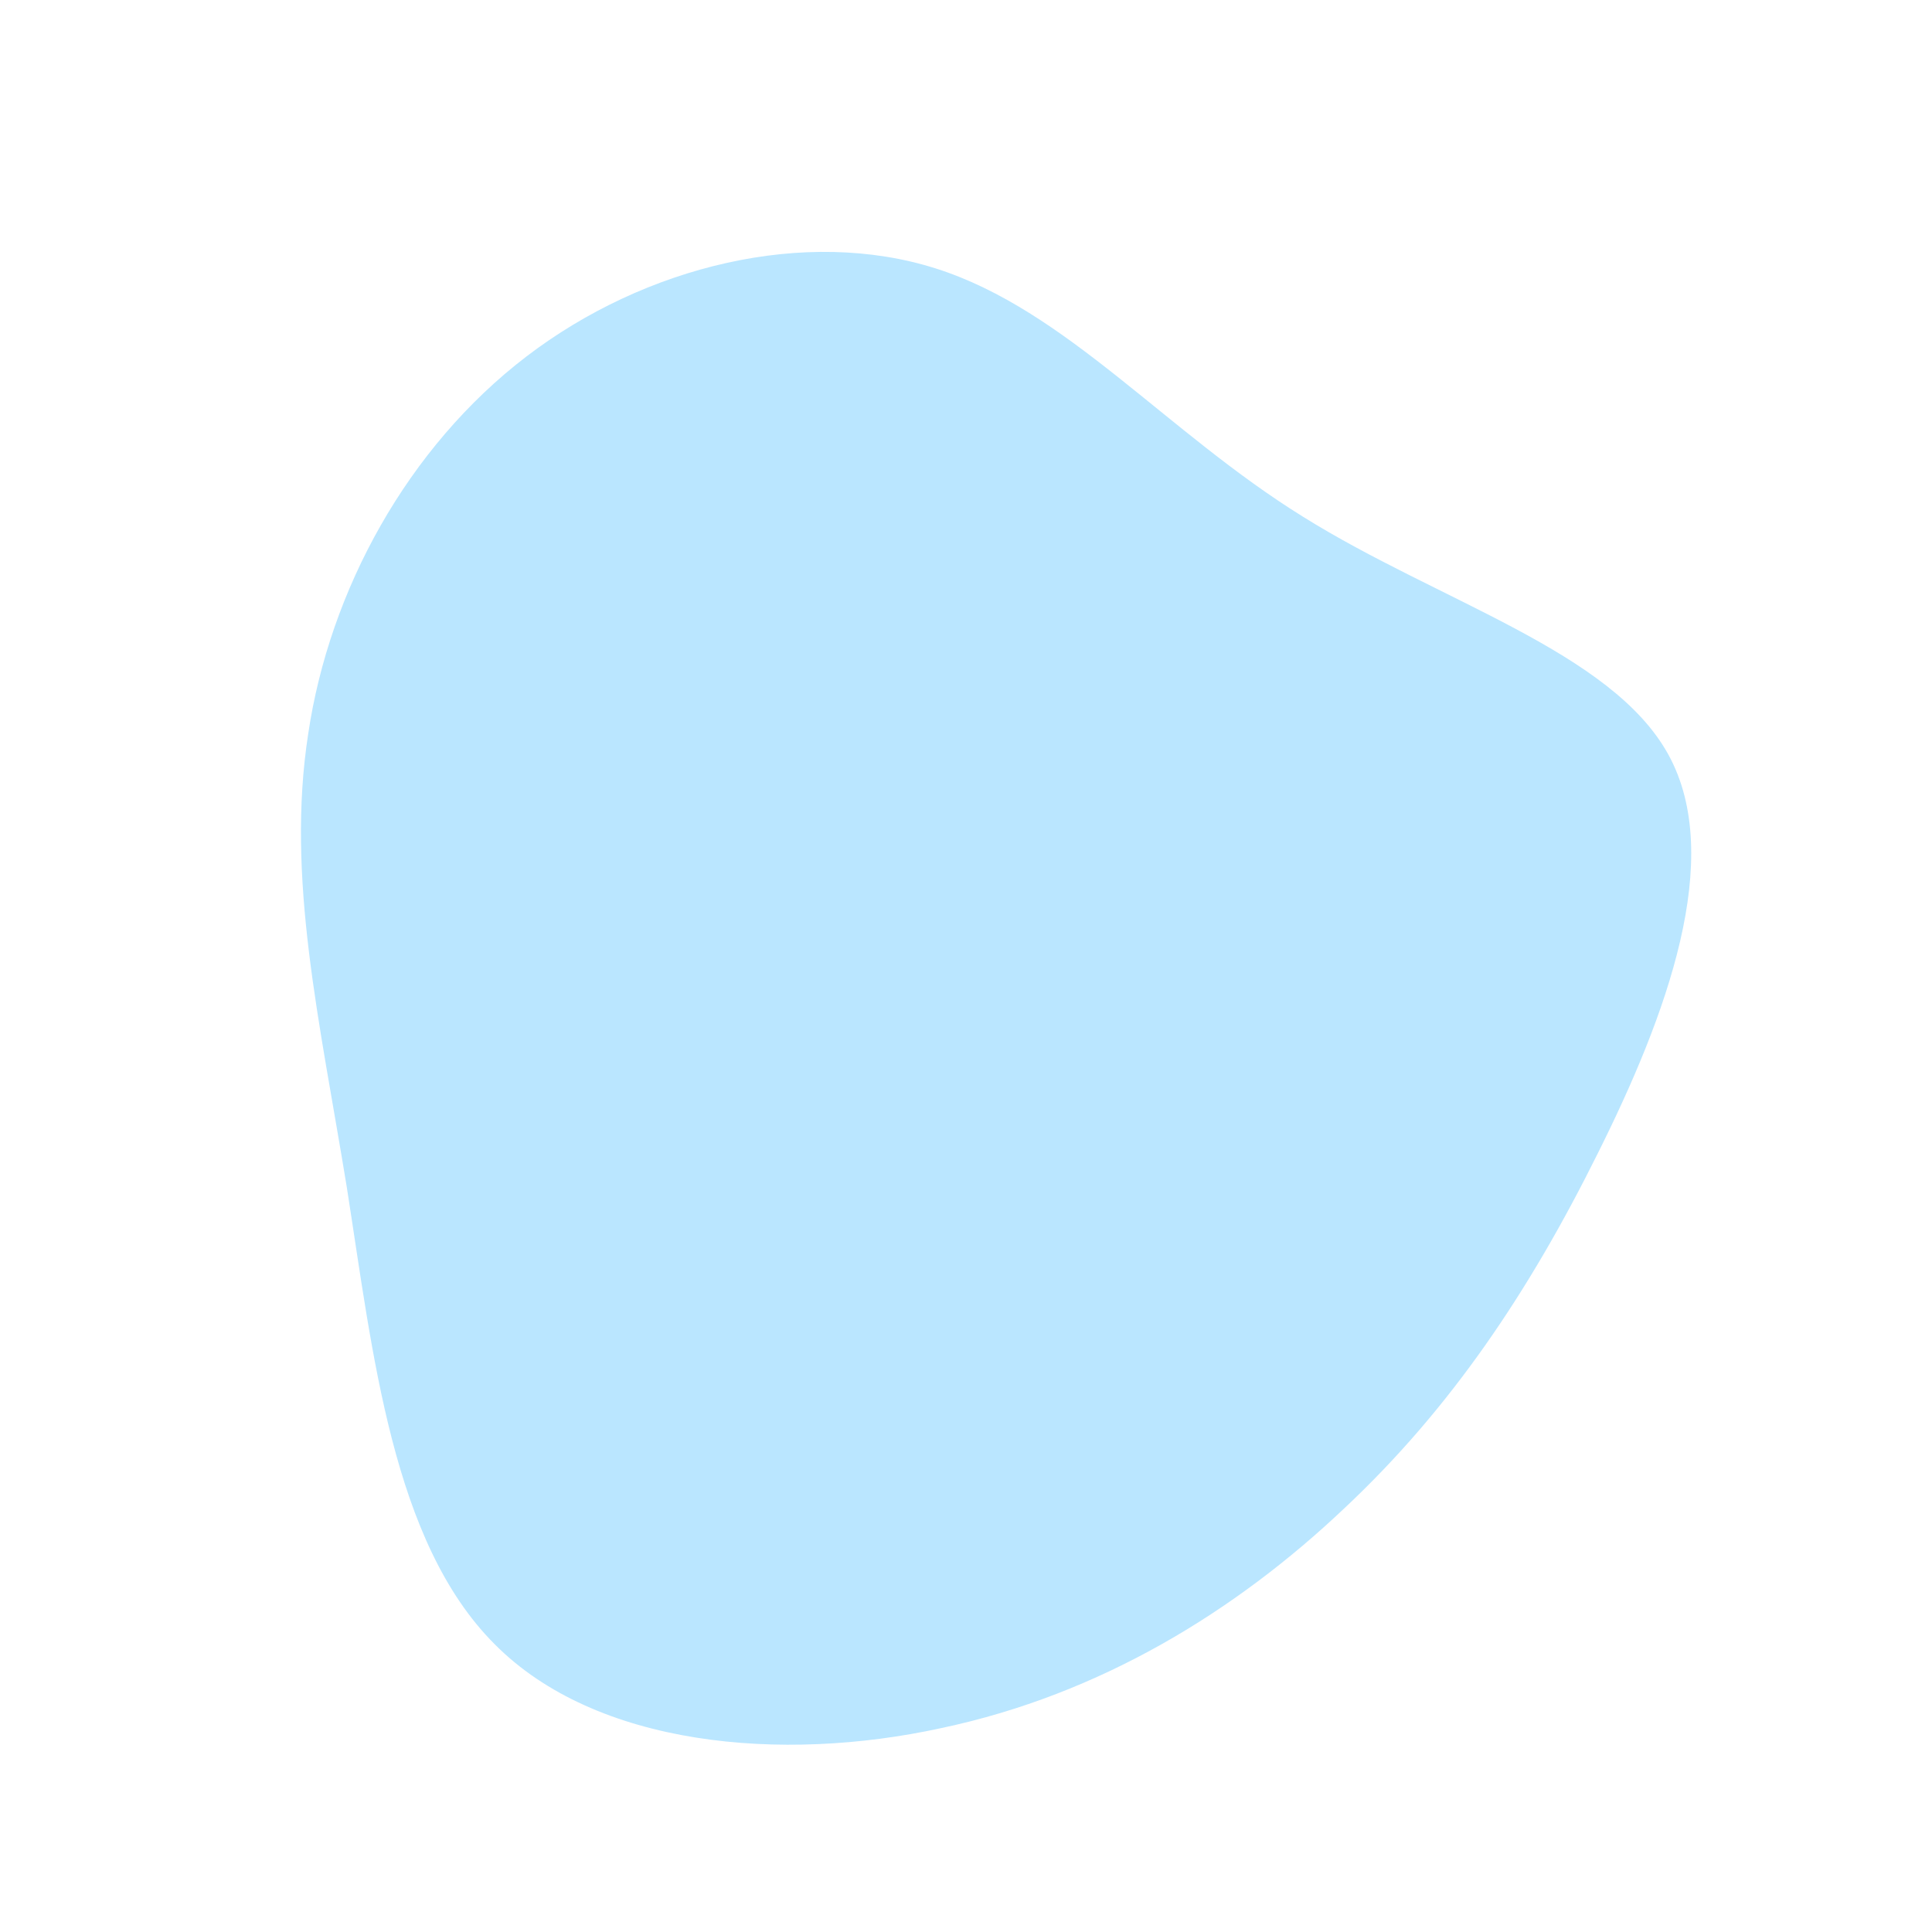 <?xml version="1.0" standalone="no"?>
<svg viewBox="0 0 200 200" xmlns="http://www.w3.org/2000/svg">
  <path fill="#BAE6FF" d="M34.9,-46.5C49,-37.7,66.8,-32.6,72.7,-21.9C78.6,-11.2,72.5,5.2,65.4,19.4C58.3,33.7,50.2,45.8,39.1,56.2C28,66.7,14,75.4,-2.6,78.9C-19.1,82.5,-38.3,80.8,-48.8,70.2C-59.4,59.6,-61.4,40.1,-64.1,22.9C-66.9,5.7,-70.4,-9.1,-68.1,-24C-65.9,-38.9,-57.8,-53.7,-45.5,-63.1C-33.2,-72.5,-16.6,-76.5,-3.1,-72.2C10.4,-67.9,20.7,-55.3,34.9,-46.5Z" transform="translate(100 100)" />
</svg>

